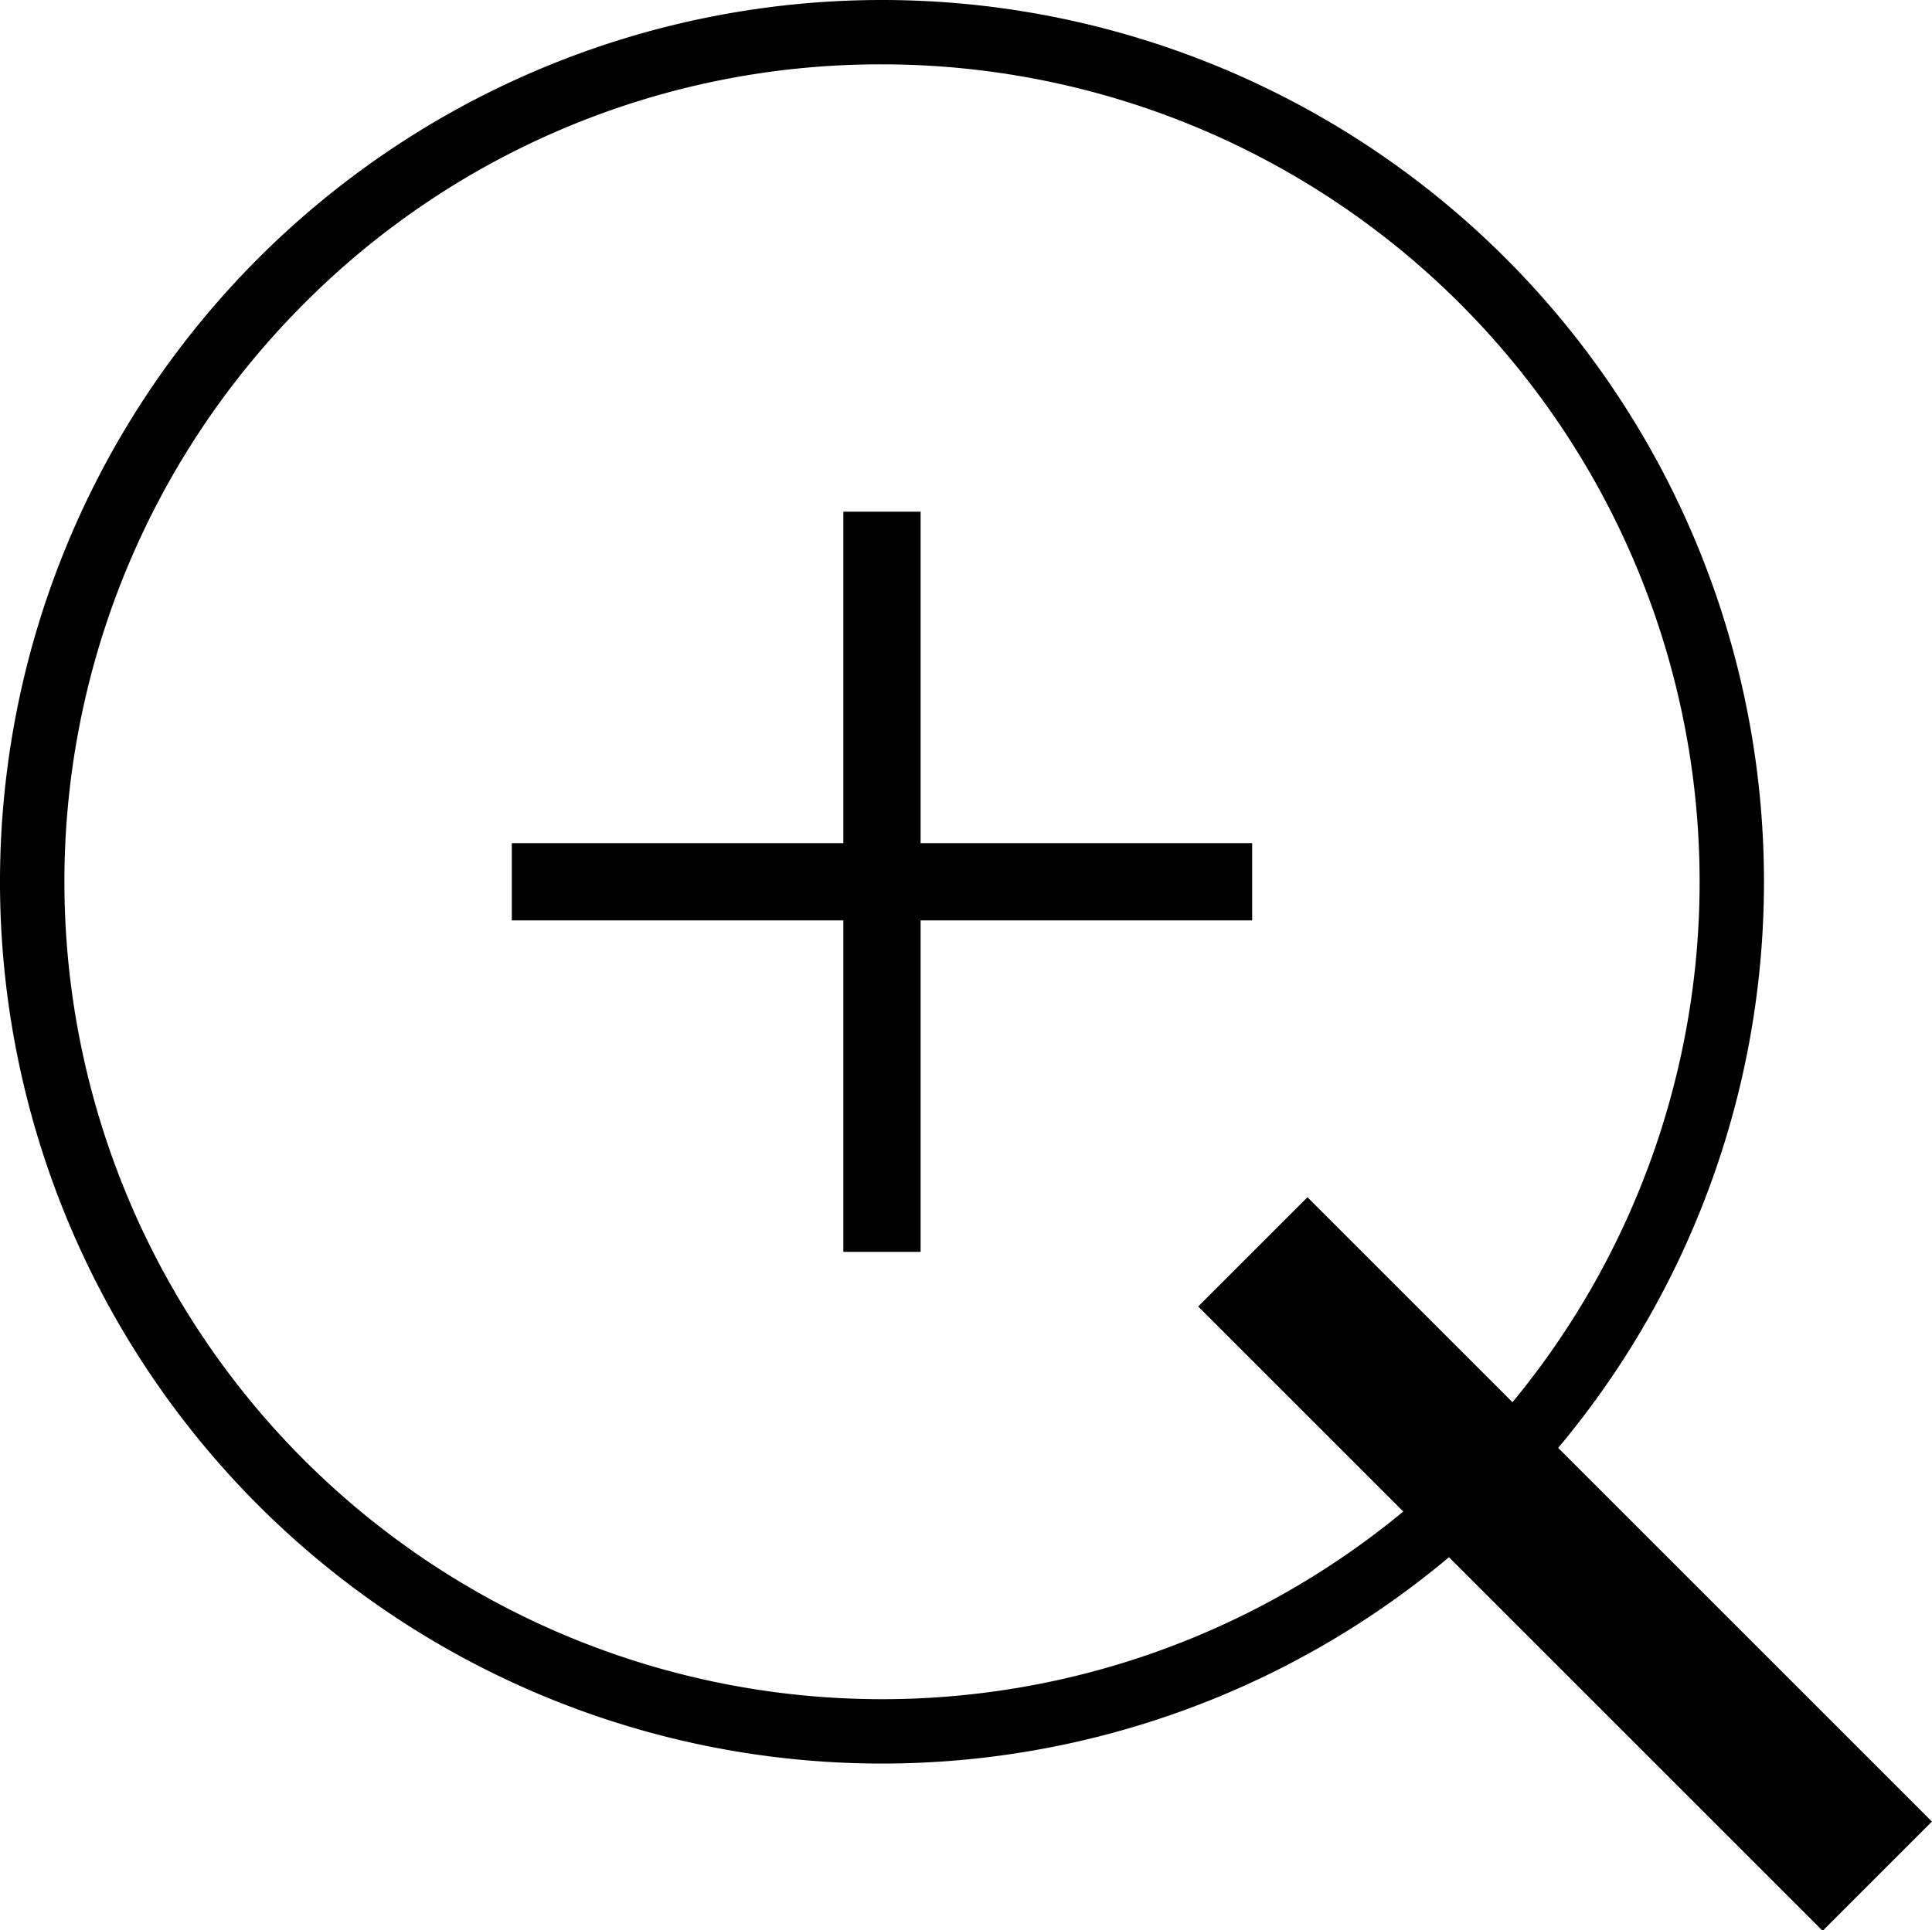 <svg xmlns="http://www.w3.org/2000/svg" viewBox="0 0 300.1 299.9"><title>icon_magnifying-glass_zoom-in</title><g id="handle"><path d="M537.6,337.5l97,97Z" transform="translate(-343 -143)" fill="none" stroke="#000" stroke-miterlimit="10" stroke-width="24"/></g><g id="glass"><path d="M480,153a127,127,0,1,1-89.8,37.2A126.2,126.2,0,0,1,480,153m0-10A137,137,0,1,0,617,280,137,137,0,0,0,480,143Z" transform="translate(-343 -143)"/></g><g id="symbol"><path d="M480,337.5v-115M422.5,280h115" transform="translate(-343 -143)" fill="none" stroke="#000" stroke-miterlimit="10" stroke-width="12"/></g></svg>
